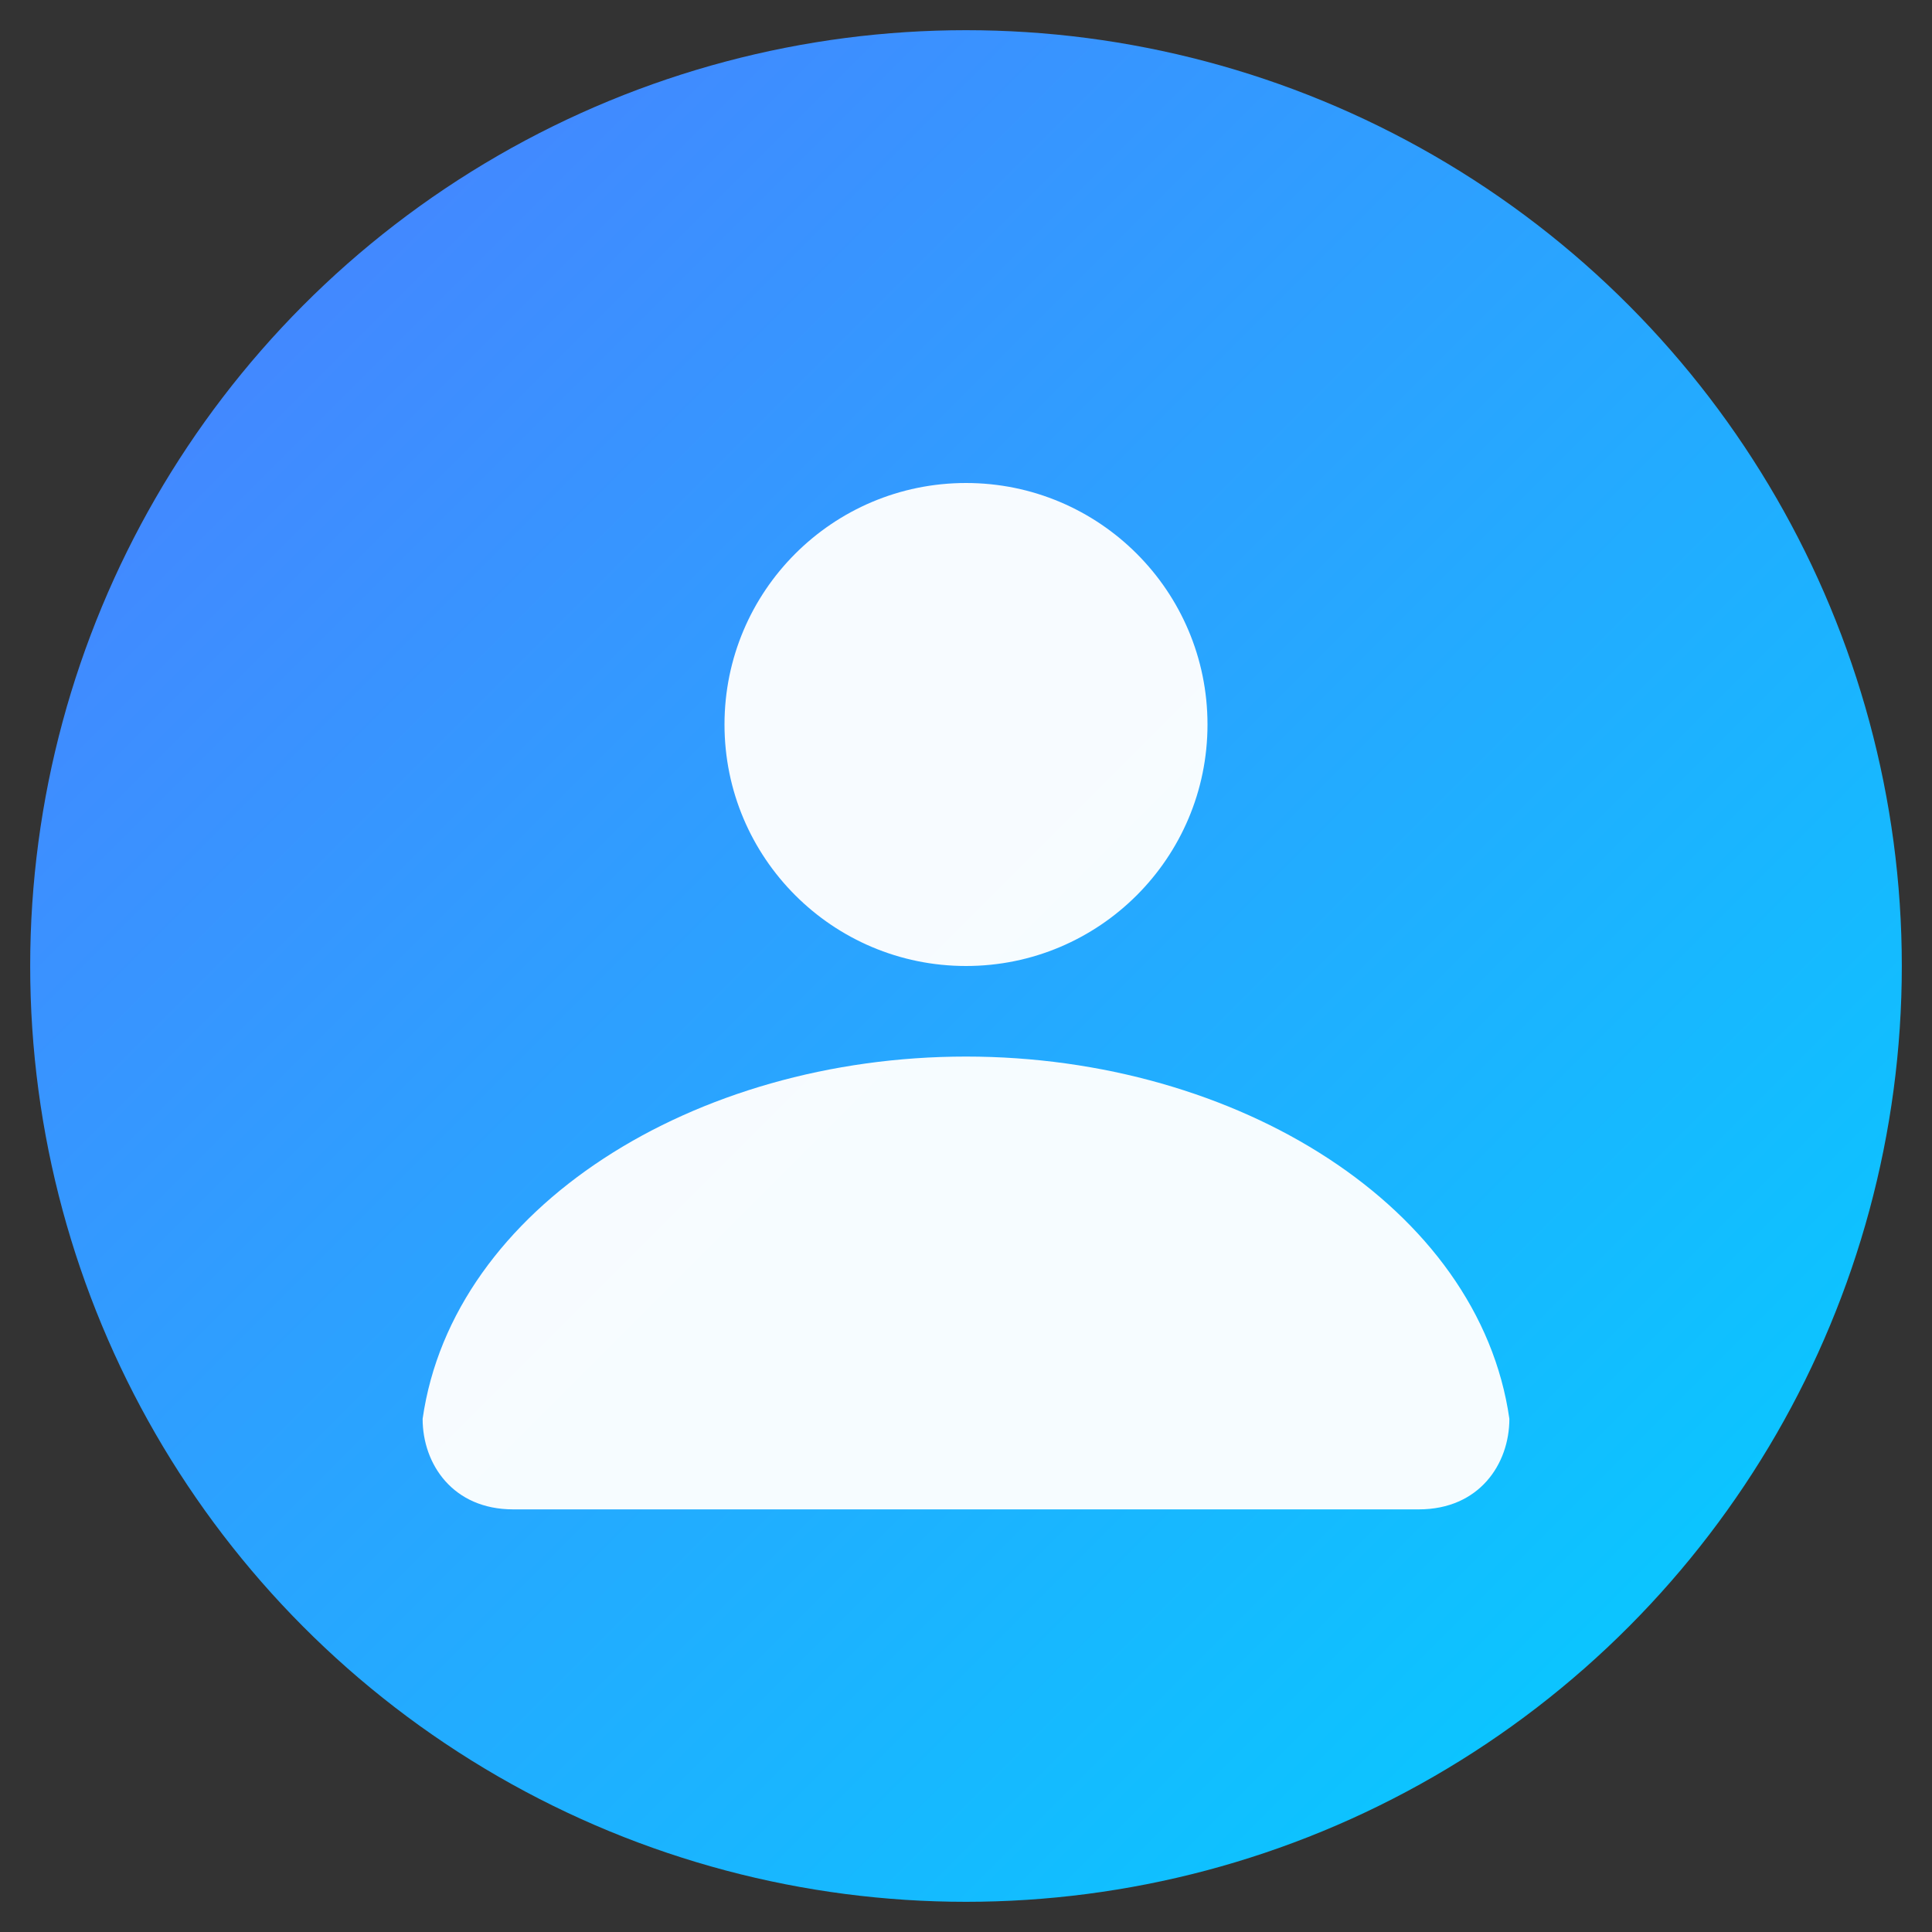 ﻿<svg xmlns="http://www.w3.org/2000/svg" width="512" height="512" viewBox="0 0 128 128">
  <rect x="0" y="0" width="128" height="128" fill="#333333" stroke="none"/>
  <defs>
    <linearGradient id="bgUser" x1="0" y1="0" x2="1" y2="1">
      <stop offset="0%" stop-color="#4e7cff"/>
      <stop offset="100%" stop-color="#00d1ff"/>
    </linearGradient>
  </defs>
  <circle cx="64" cy="64" r="62" fill="url(#bgUser)"/>
  <!-- 1 silueta -->
  <g fill="#fff" opacity="0.96" transform="translate(0,2)">
    <!-- hlava -->
    <circle cx="64" cy="46" r="16"/>
    <!-- plecia / trup -->
    <path d="M28 92c2-14 18-24 36-24s34 10 36 24c0 3-2 6-6 6H34c-4 0-6-3-6-6z"/>
  </g>
</svg>
